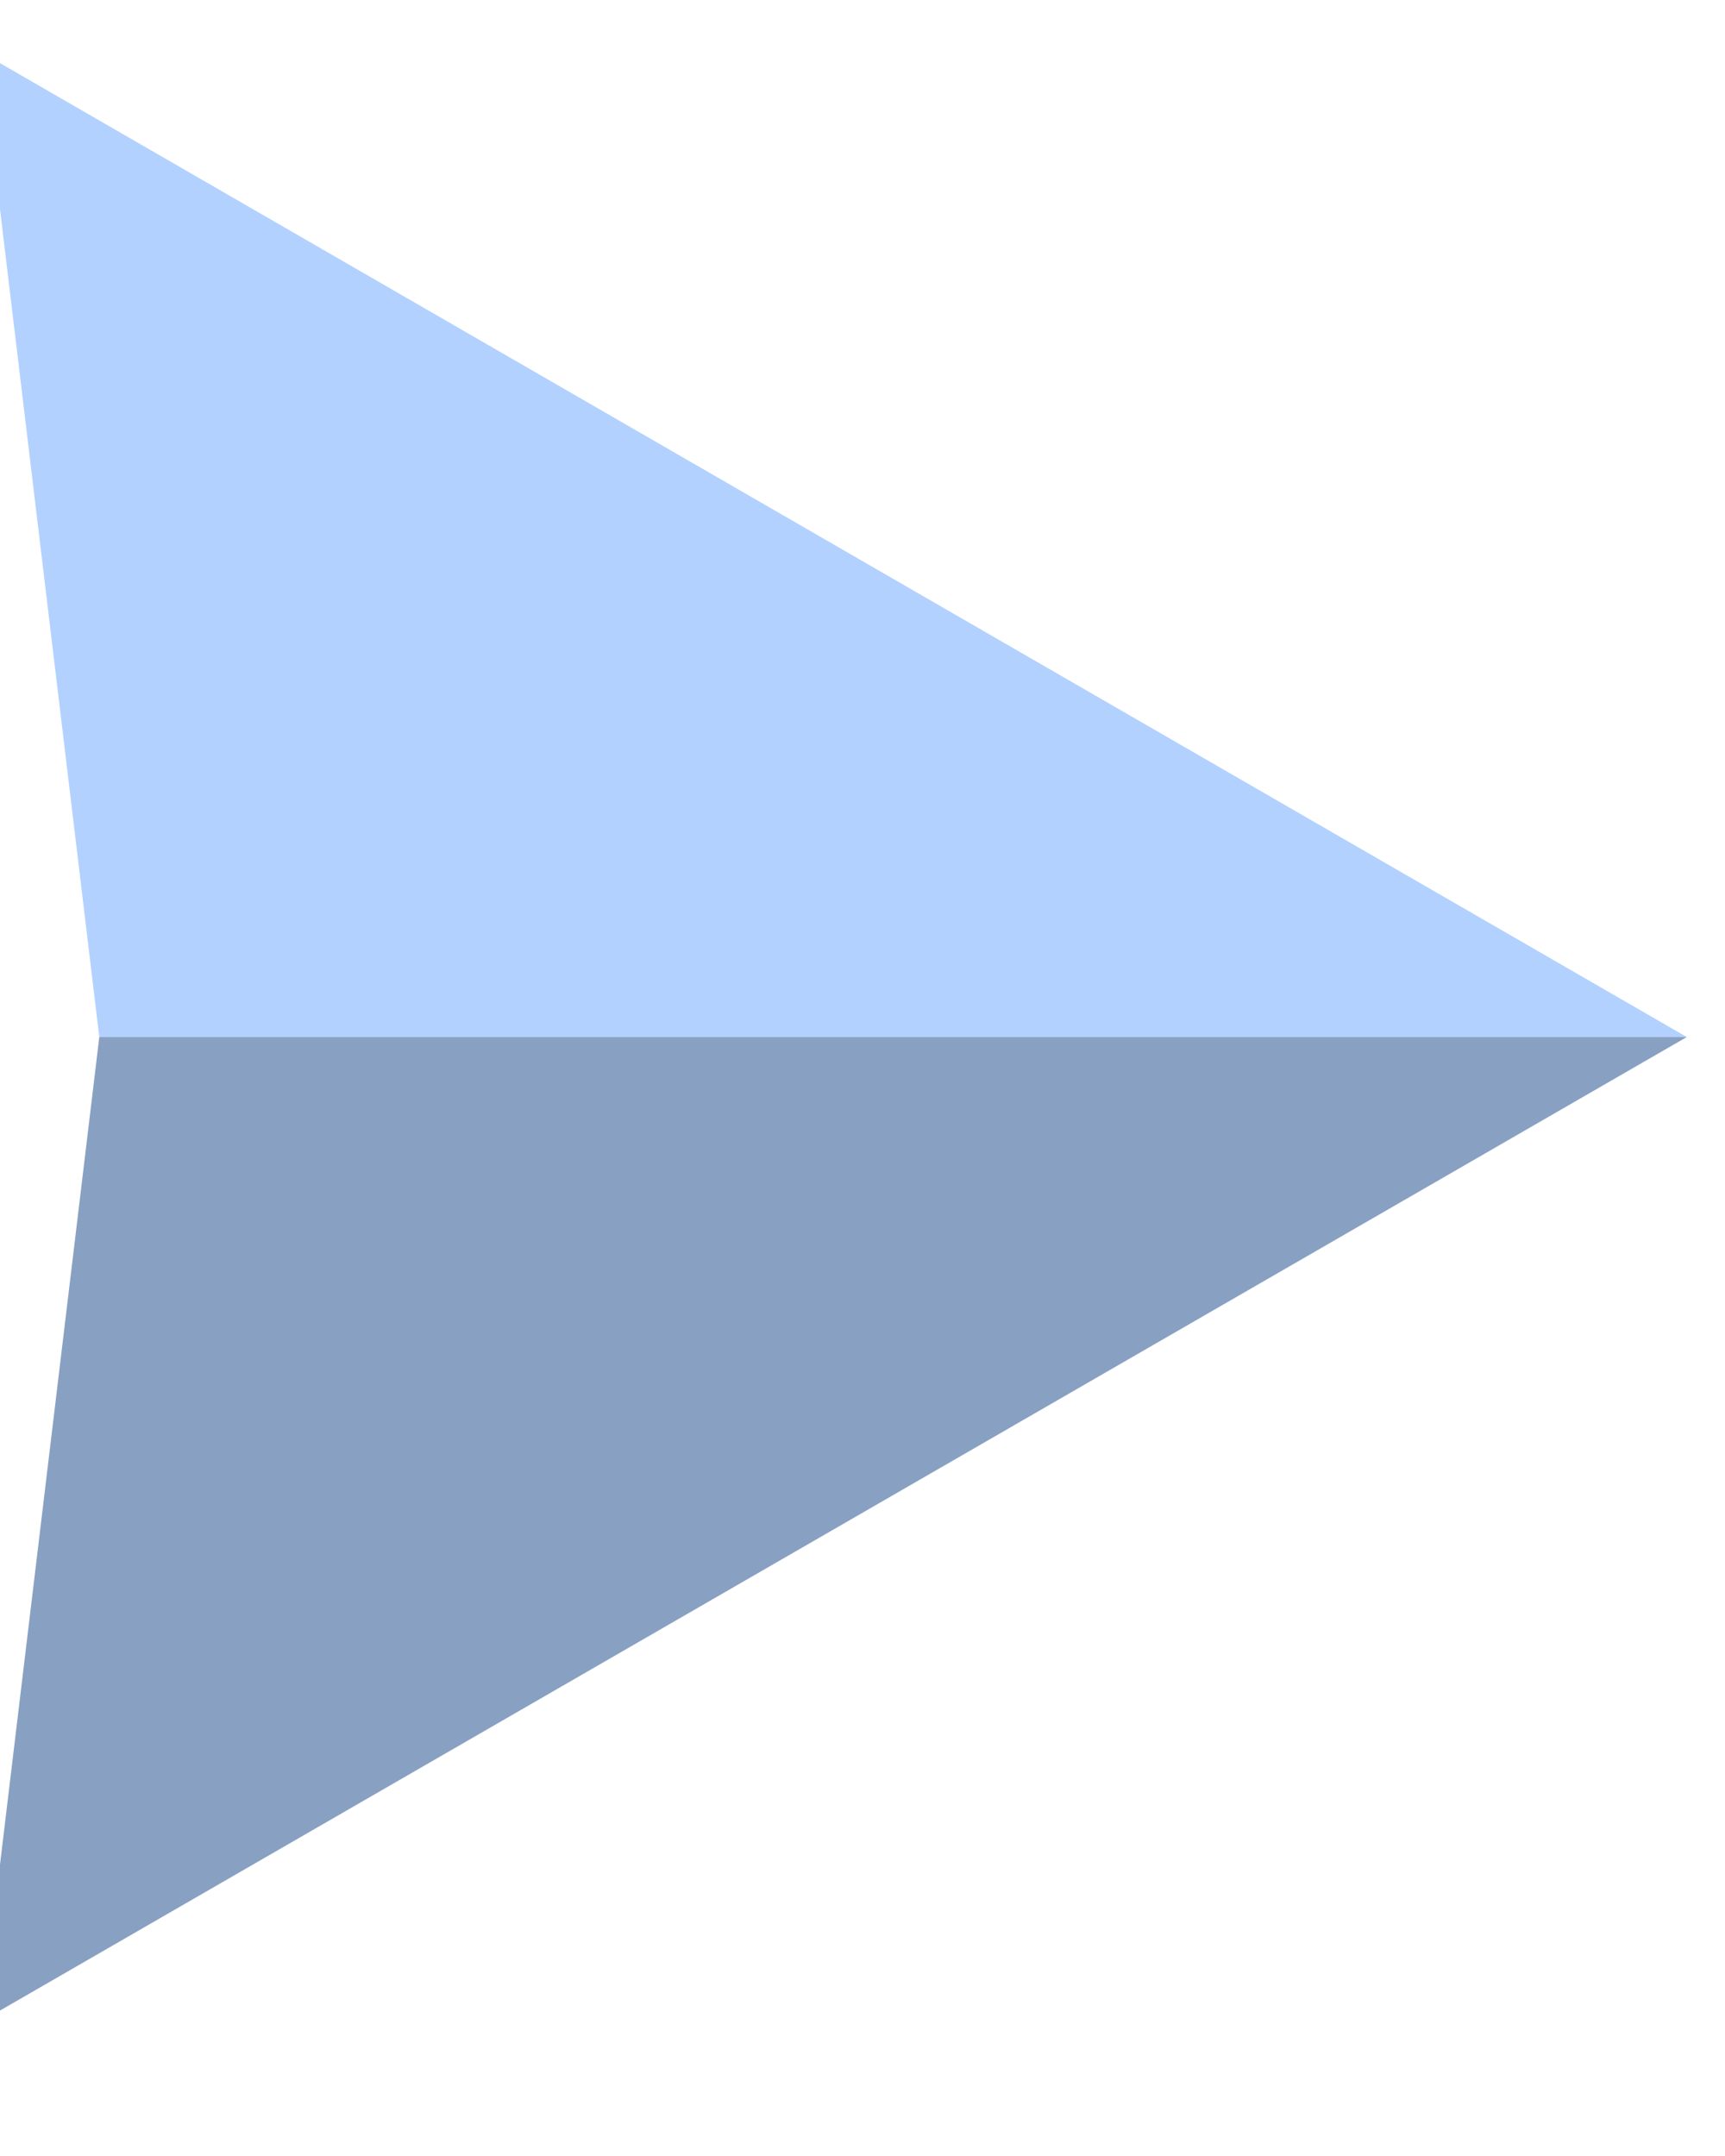 
<svg xmlns="http://www.w3.org/2000/svg" version="1.1" xmlns:xlink="http://www.w3.org/1999/xlink" preserveAspectRatio="none" x="0px" y="0px" width="8px" height="10px" viewBox="0 0 8 10">
<defs>
<g id="Layer0_0_FILL">
<path fill="#B2D1FE" stroke="none" d="
M 250.3 506
L 460.65 506 234.65 375.5 250.3 506 Z"/>

<path fill="#88A0C2" stroke="none" d="
M 250.3 506
L 234.65 636.45 460.65 506 250.3 506 Z"/>
</g>
</defs>

<g transform="matrix( 0.035, 0, 0, 0.035, -8.3,-12.9) ">
<use xlink:href="#Layer0_0_FILL"/>
</g>
</svg>
